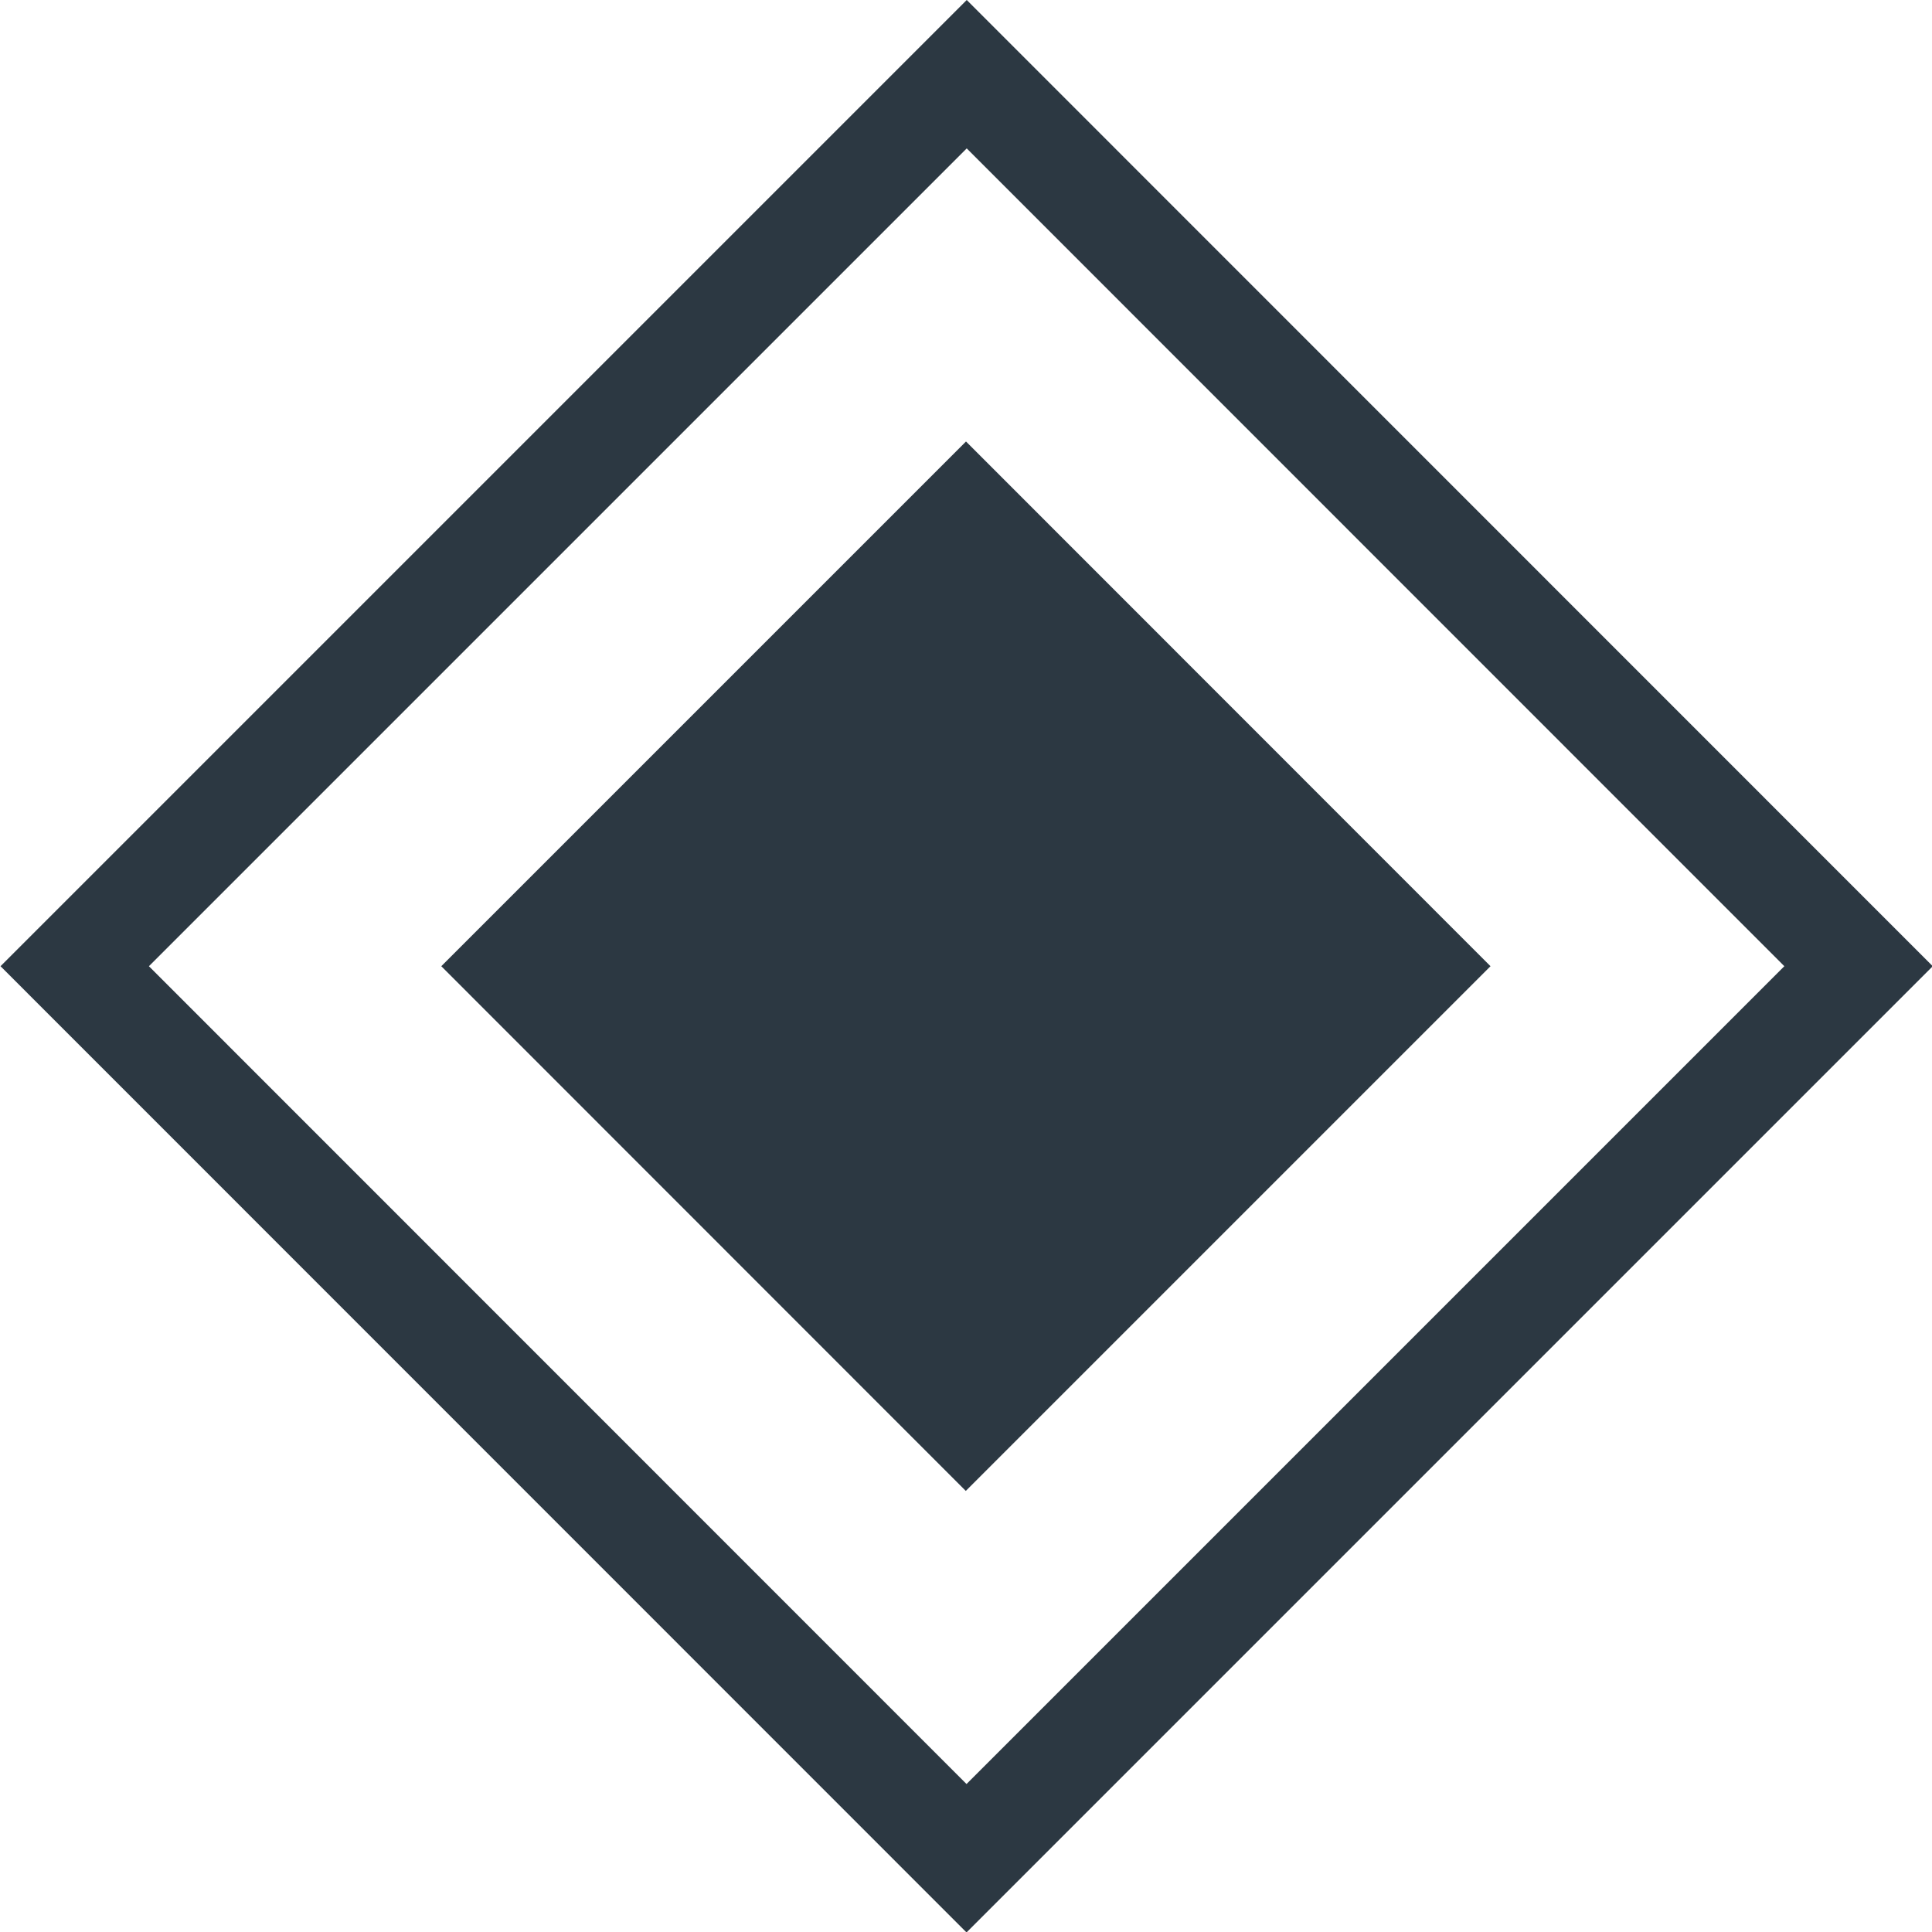 <svg xmlns="http://www.w3.org/2000/svg" width="18.41" height="18.41" viewBox="0 0 18.41 18.41"><g><path stroke="#2C3842" stroke-miterlimit="10" fill="none" d="M.712 9.207l8.5-8.5 8.498 8.5-8.5 8.5z"/><path fill="#2C3842" d="M4.205 9.207l5-5 4.998 5-5 5z"/></g></svg>